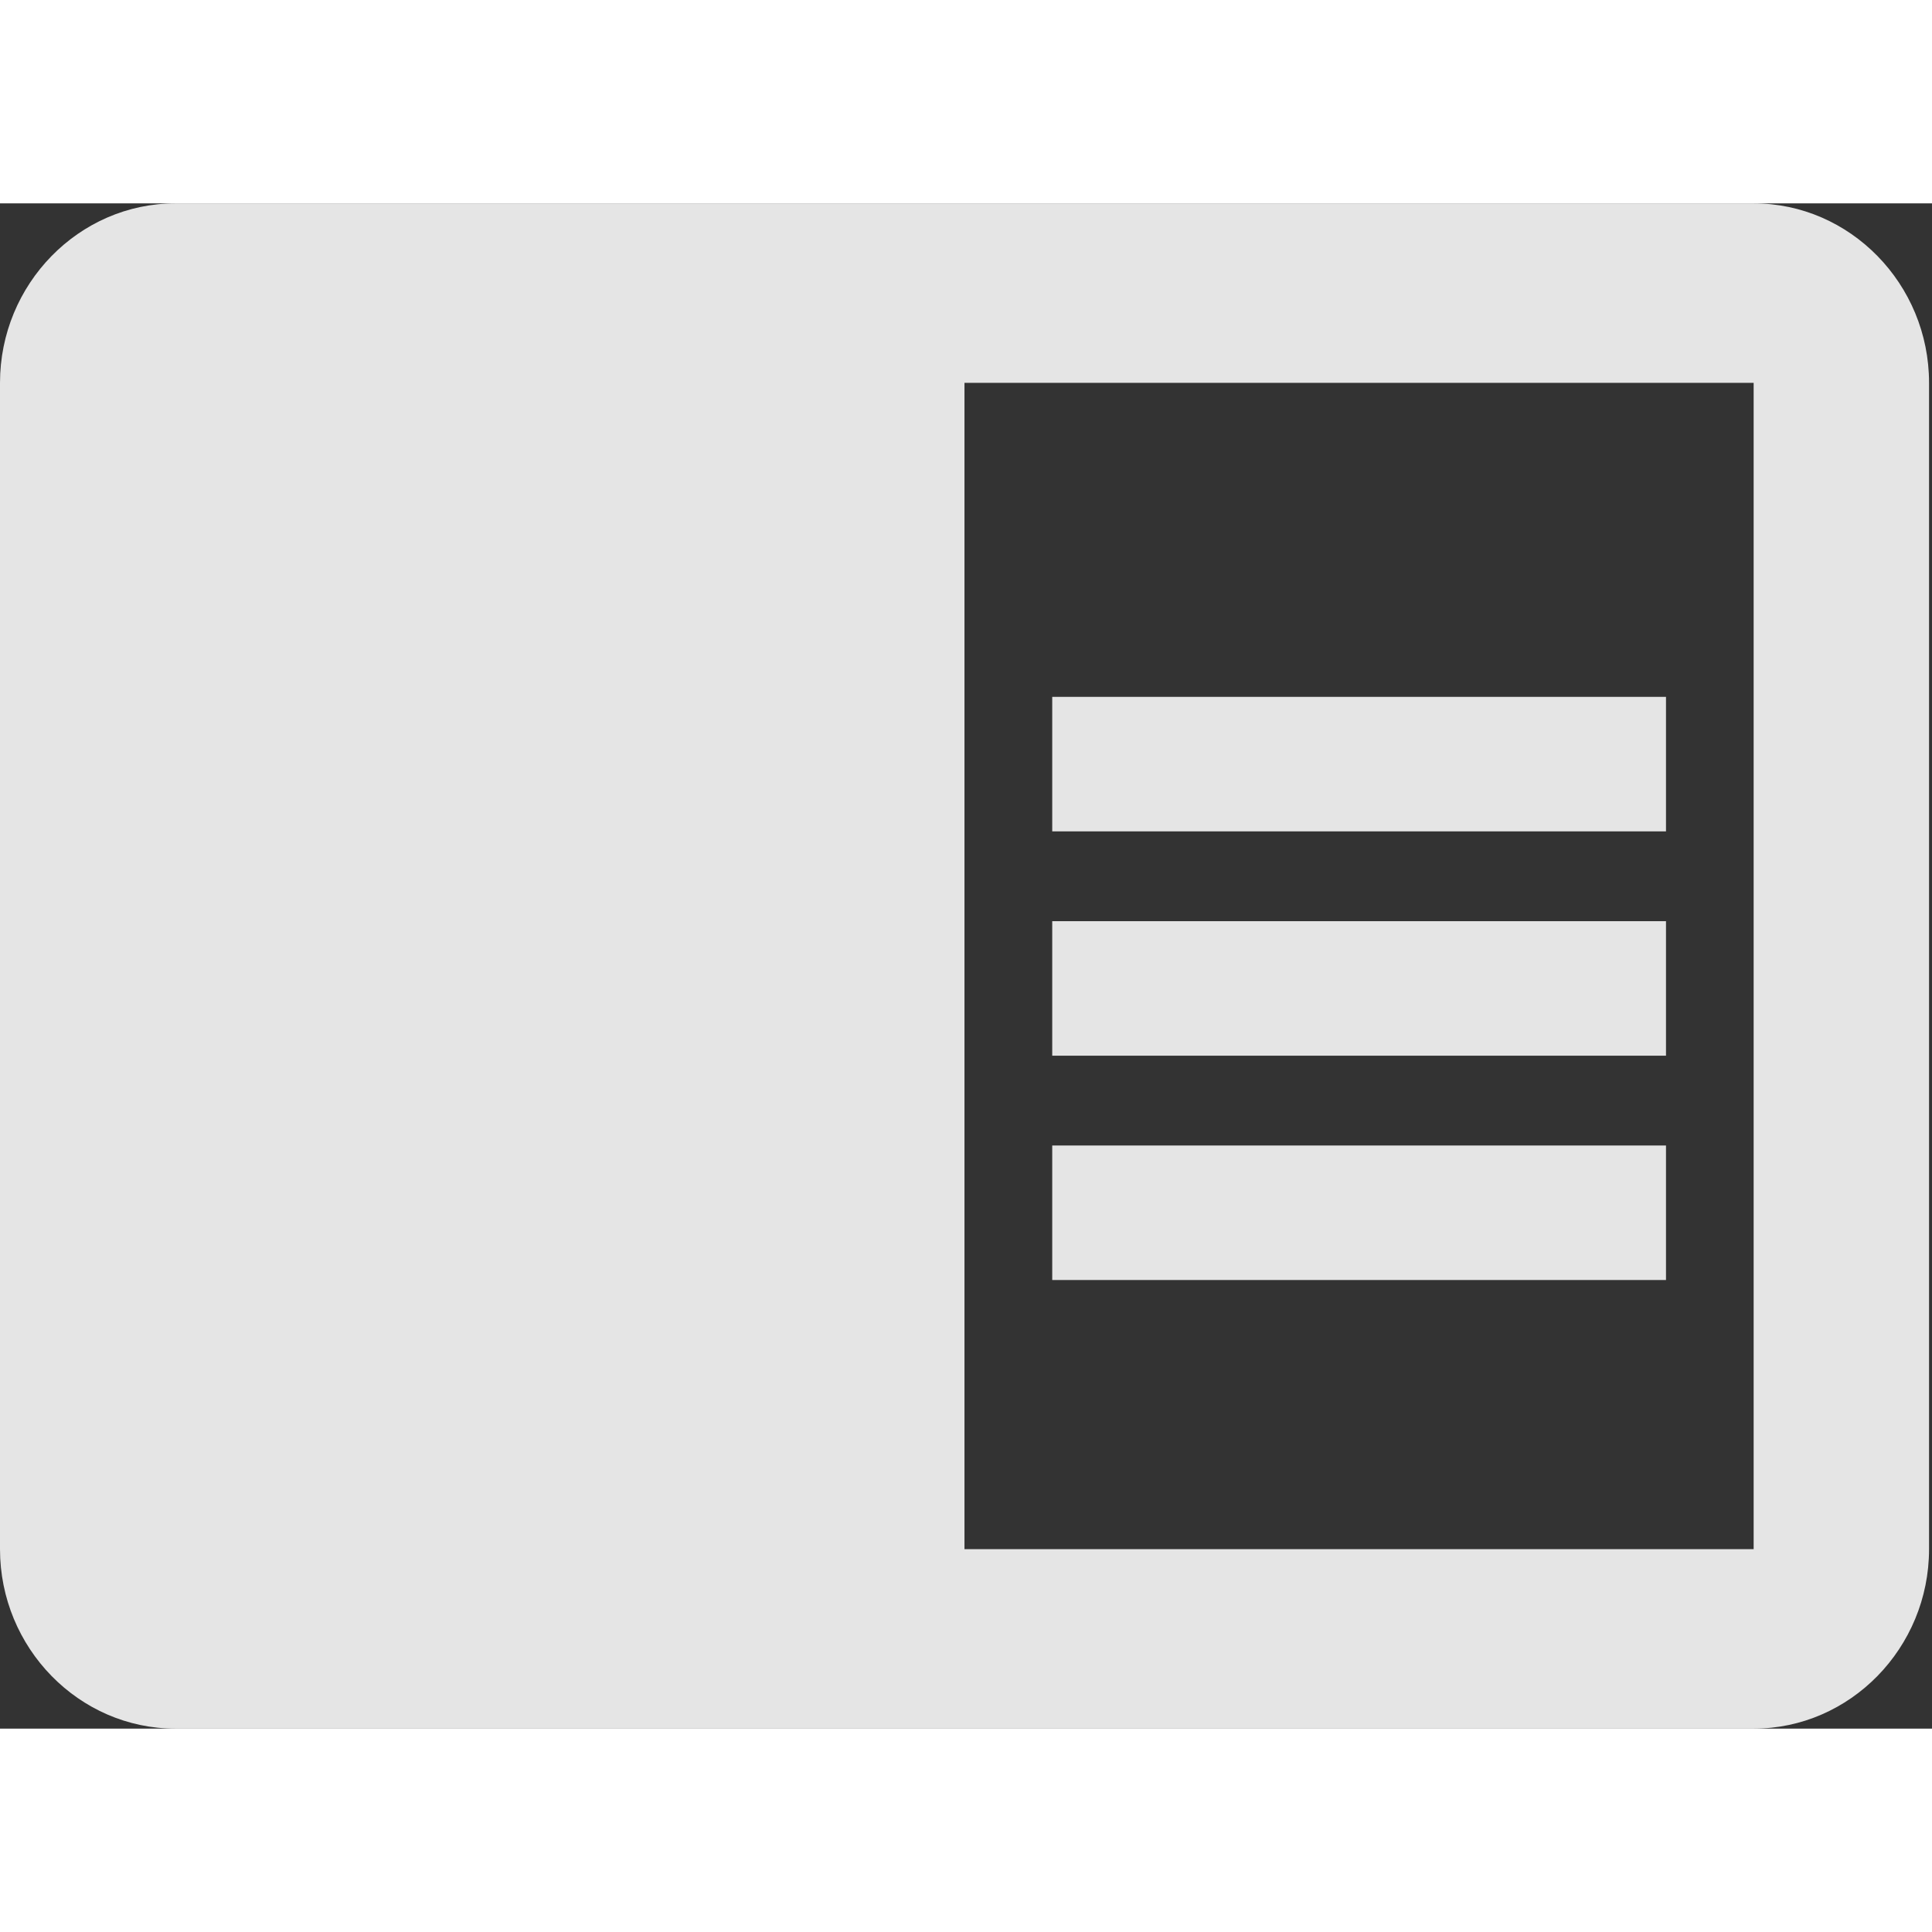 <svg width="16" height="16" viewBox="0 0 19 15" fill="none" xmlns="http://www.w3.org/2000/svg">
<rect x="0" y="0" width="19" height="15" fill="#333333" stroke="none"/>
<path d="M10.348 7.059H16.384V8.382H10.348V7.059ZM10.348 4.853H16.384V6.176H10.348V4.853ZM10.348 9.265H16.384V10.588H10.348V9.265ZM17.246 0H1.725C0.776 0 0 0.794 0 1.765V13.235C0 14.206 0.776 15 1.725 15H17.246C18.195 15 18.971 14.206 18.971 13.235V1.765C18.971 0.794 18.195 0 17.246 0ZM17.246 13.235H9.485V1.765H17.246V13.235Z" fill="white" fill-opacity="0.87"/>
</svg>
